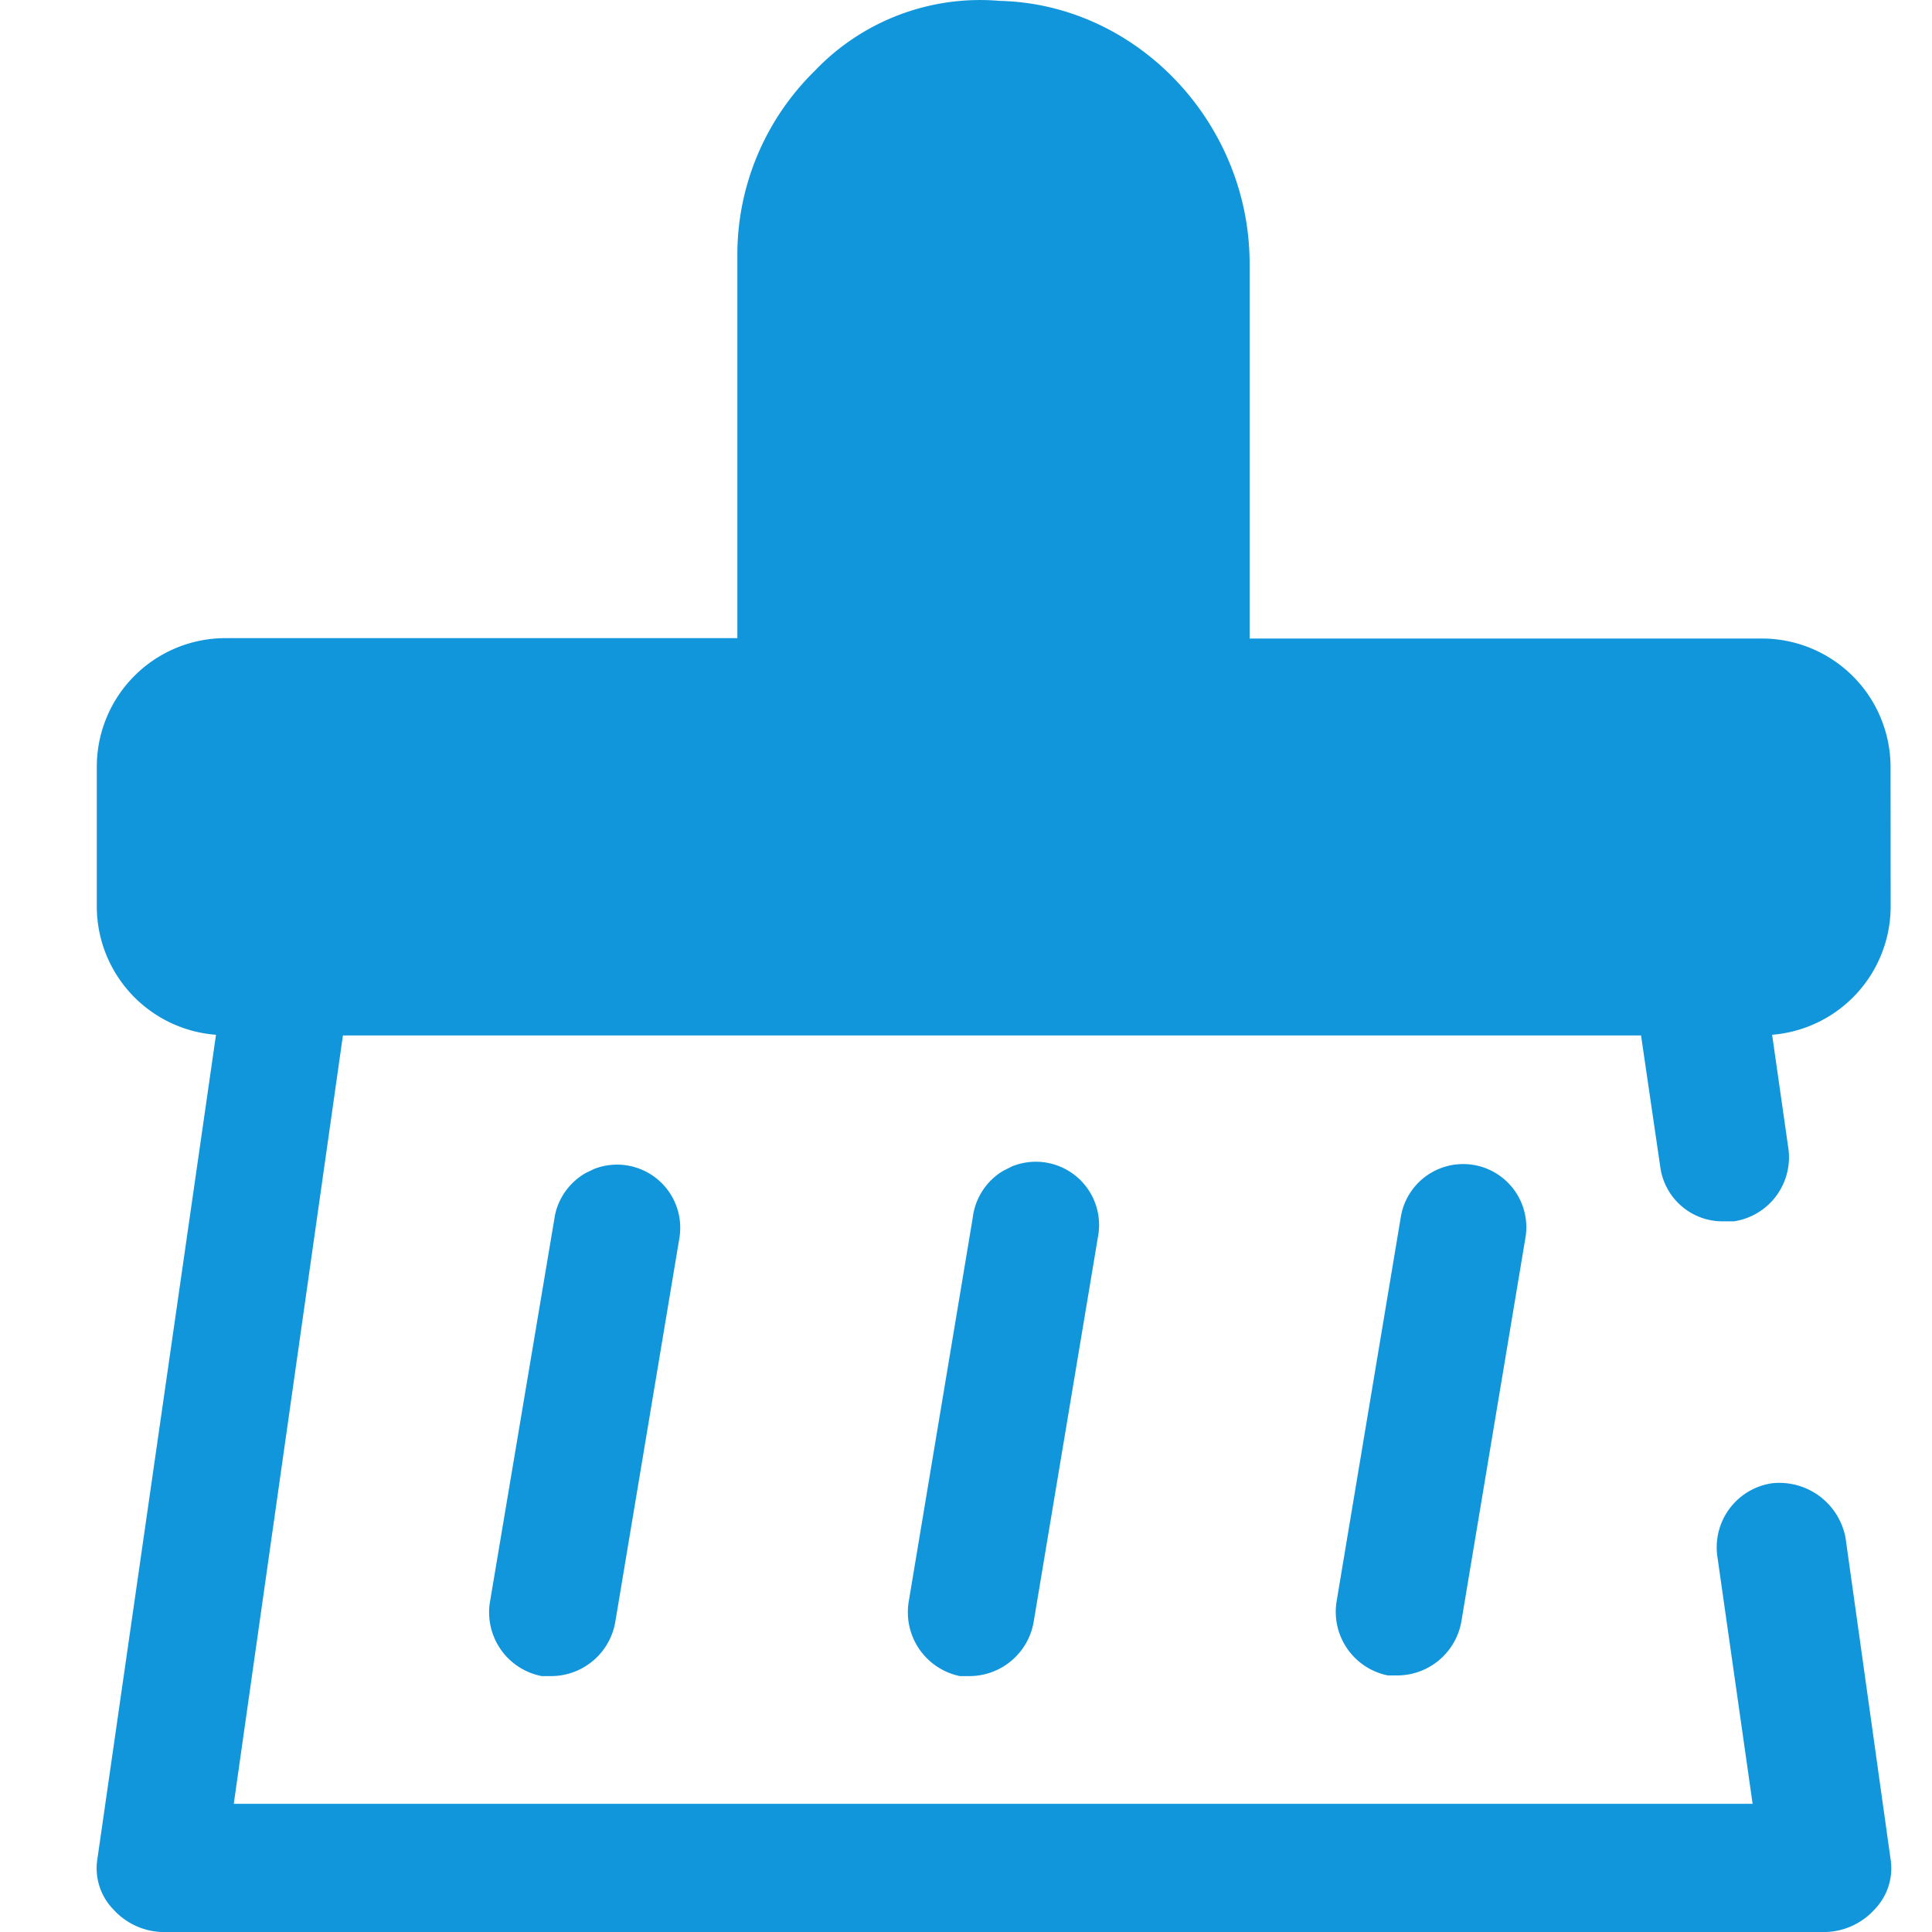 <svg t="1736670754505" class="icon" viewBox="0 0 1024 1024" version="1.1" xmlns="http://www.w3.org/2000/svg" p-id="11743" width="200" height="200"><path d="M520.704 0l9.165 0.461c73.062 1.741 132.454 64.922 132.454 139.264V338.432h271.718a68.198 68.198 0 0 1 67.994 67.891l0.051 74.24a68.301 68.301 0 0 1-62.822 67.891l8.499 59.494a34.304 34.304 0 0 1-28.672 39.373h-5.12a33.28 33.28 0 0 1-33.997-28.877l-10.189-69.632H181.76L123.904 956.058h805.018l-18.637-130.765a34.304 34.304 0 0 1 28.826-39.117 35.686 35.686 0 0 1 39.066 28.928l23.808 169.882a31.334 31.334 0 0 1-8.499 27.136 36.352 36.352 0 0 1-25.498 11.878H85.606a36.352 36.352 0 0 1-25.446-11.878 31.334 31.334 0 0 1-8.499-27.136l62.822-436.531a68.301 68.301 0 0 1-63.181-67.891V406.118a68.198 68.198 0 0 1 67.942-67.891h271.565V134.605c0.102-36.352 14.797-71.219 40.755-96.768a121.088 121.088 0 0 1 98.304-37.376zM314.88 619.571a33.485 33.485 0 0 1 45.261 36.352l-33.997 203.571a34.56 34.56 0 0 1-33.946 28.877h-5.069a34.406 34.406 0 0 1-27.443-39.322l34.253-203.725c1.536-9.728 7.68-18.534 16.384-23.552z m221.44-1.331a33.536 33.536 0 0 1 45.568 37.632l-33.997 203.622a34.611 34.611 0 0 1-33.997 28.877h-5.12a34.56 34.56 0 0 1-27.136-39.475l33.946-203.571a33.587 33.587 0 0 1 16.077-24.73z m227.021 1.024a33.485 33.485 0 0 1 45.261 36.25l-33.997 203.622a34.56 34.56 0 0 1-33.997 28.877h-5.018a34.406 34.406 0 0 1-27.187-39.117l33.997-203.52a33.485 33.485 0 0 1 20.941-26.112z" fill="#1296db" p-id="11744"></path></svg>